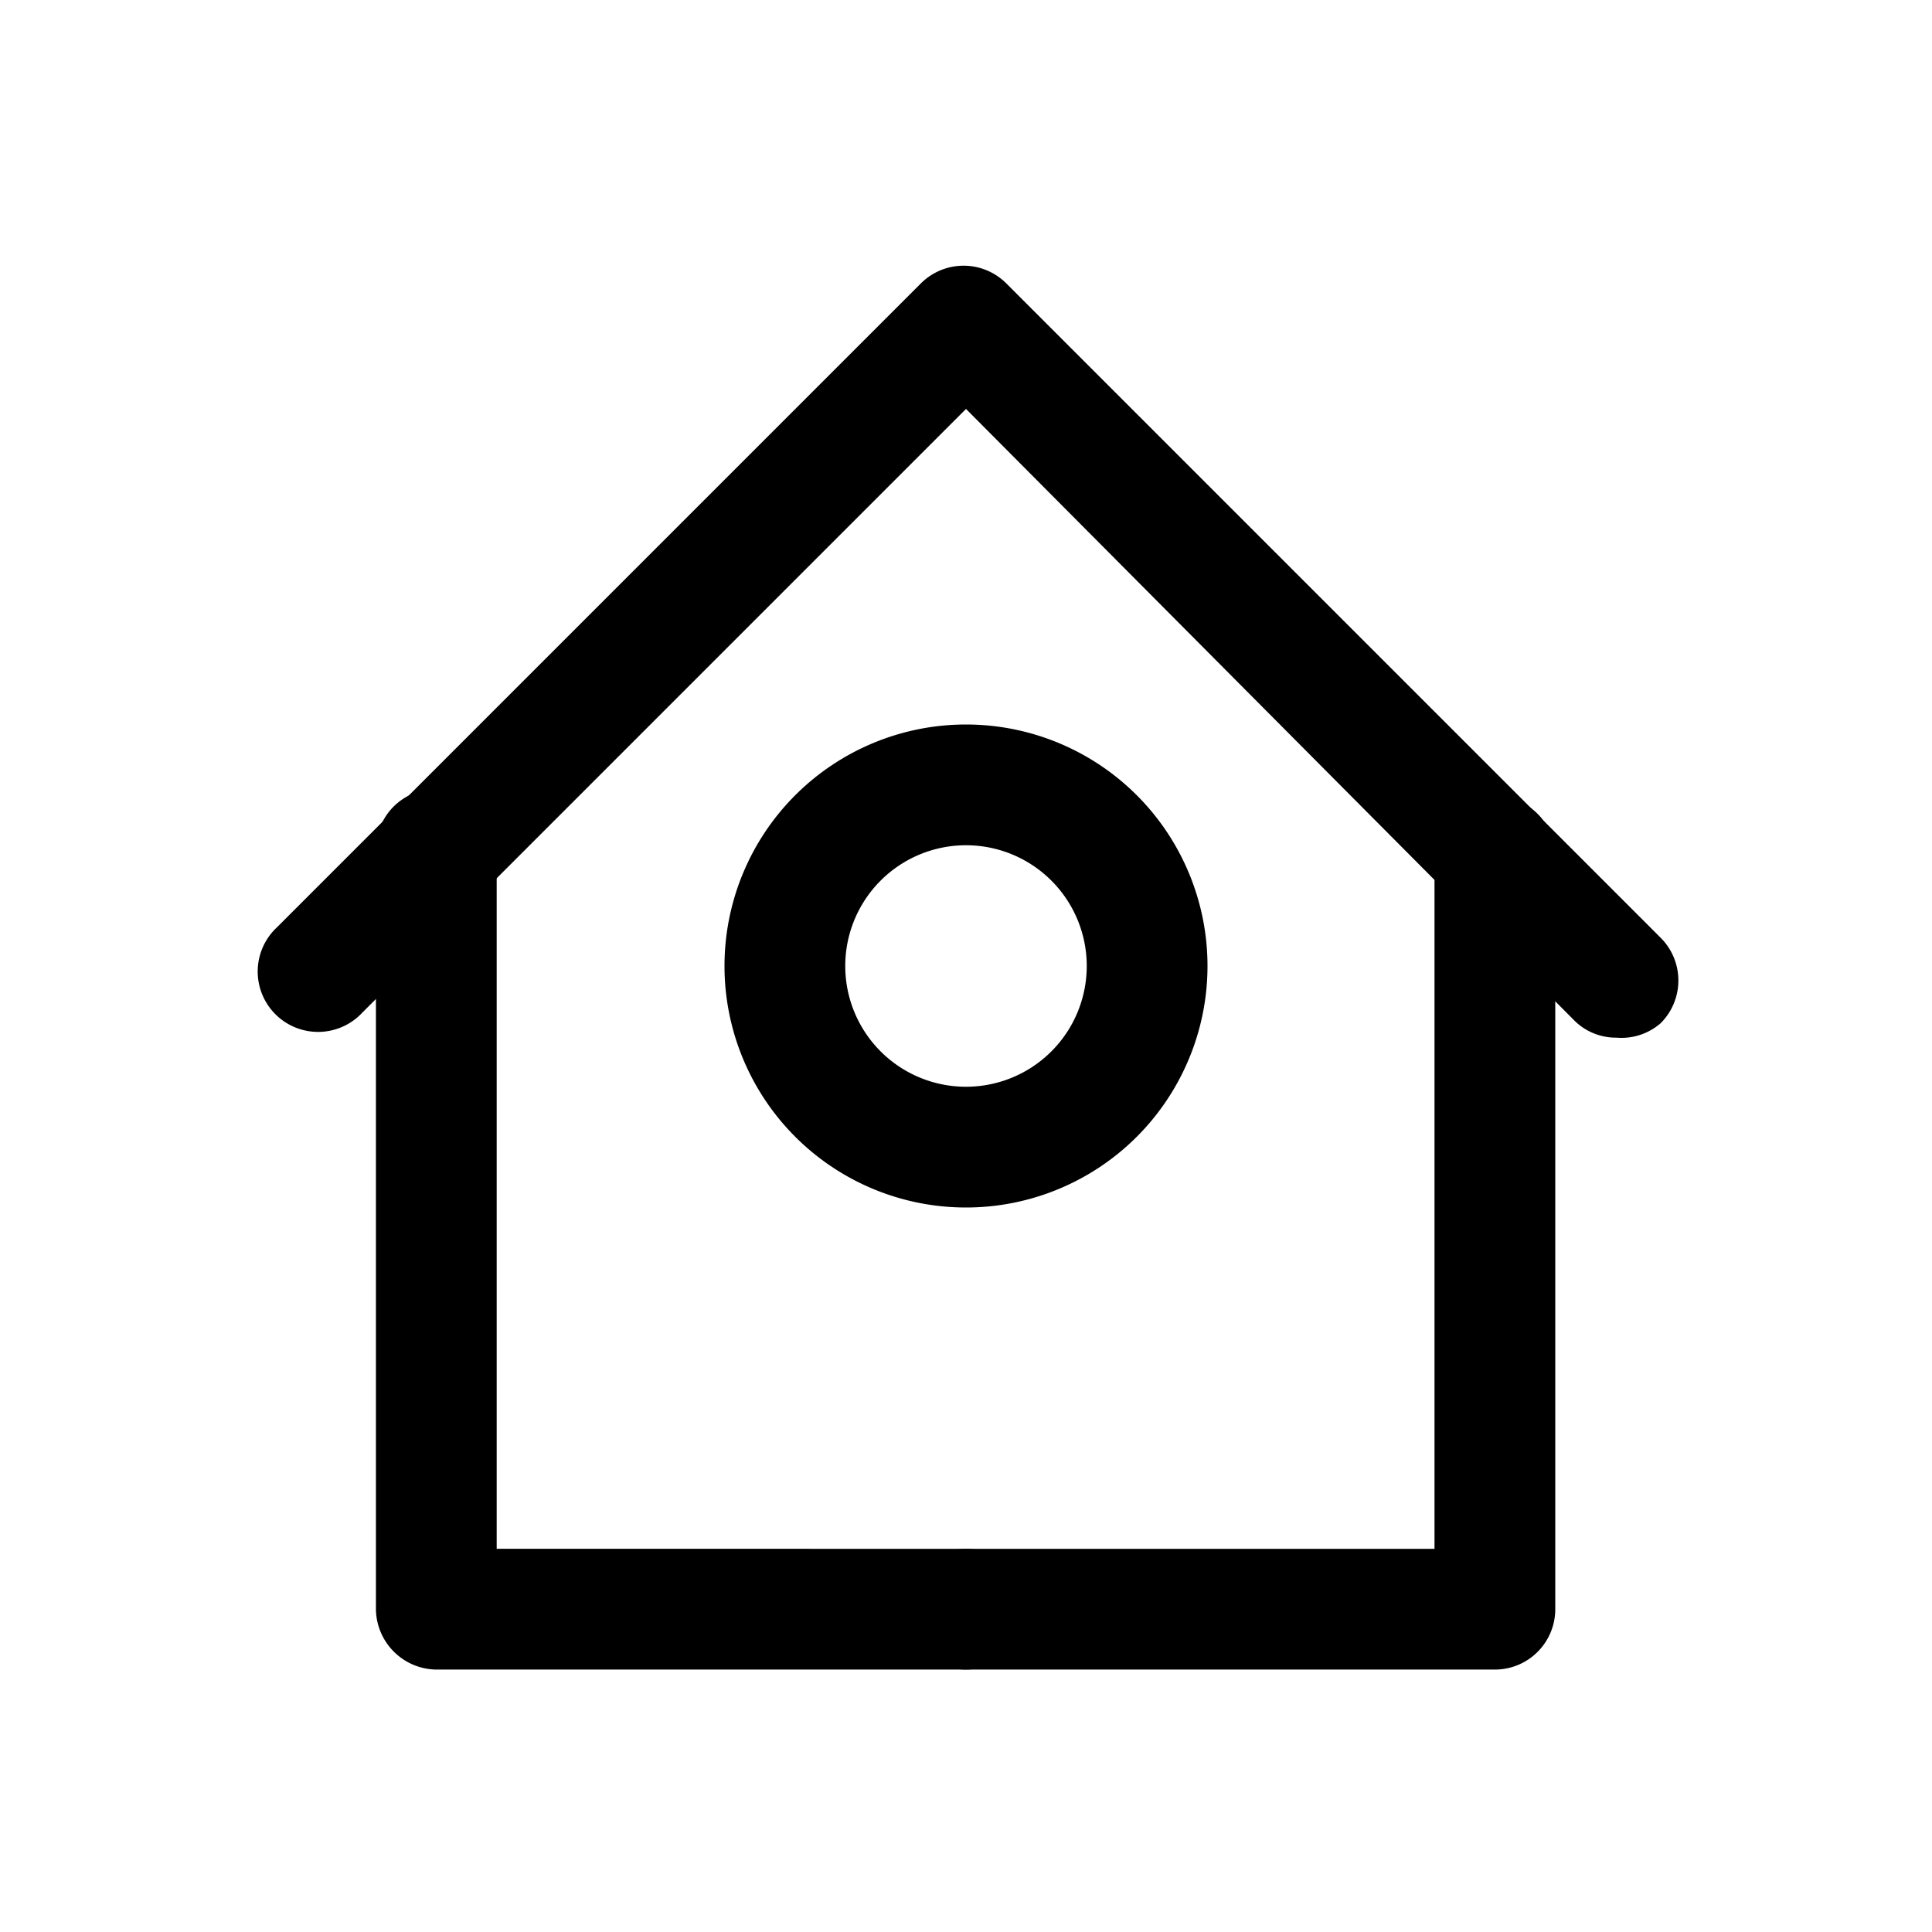 <svg id="Layer_1" data-name="Layer 1" xmlns="http://www.w3.org/2000/svg" xmlns:xlink="http://www.w3.org/1999/xlink" viewBox="0 0 24 24"><defs><style>.cls-1{fill:none;}.cls-2{clip-path:url(#clip-path);}</style><clipPath id="clip-path"><rect class="cls-1" y="0.14" width="24" height="24"/></clipPath></defs><title>home-dot</title><g class="cls-2"><path d="M20.08,12.89a.73.73,0,0,1-.53-.22L12,5.08l-7.5,7.5a.75.75,0,1,1-1.06-1.06l8-8a.75.75,0,0,1,1.06,0l8.13,8.13a.75.75,0,0,1,0,1.06A.74.74,0,0,1,20.08,12.89Z"/><path d="M12,20.74H5.42A.76.76,0,0,1,4.67,20V10.55a.75.75,0,0,1,1.5,0v8.69H12a.75.75,0,0,1,0,1.5Z"/><path d="M18.57,20.74H12a.75.75,0,0,1,0-1.5h5.82v-8.6a.75.75,0,0,1,1.5,0V20A.75.75,0,0,1,18.57,20.74Z"/><path d="M12,15a3,3,0,1,1,3-3A3,3,0,0,1,12,15Zm0-4.5A1.5,1.5,0,1,0,13.5,12,1.5,1.5,0,0,0,12,10.5Z"/></g></svg>